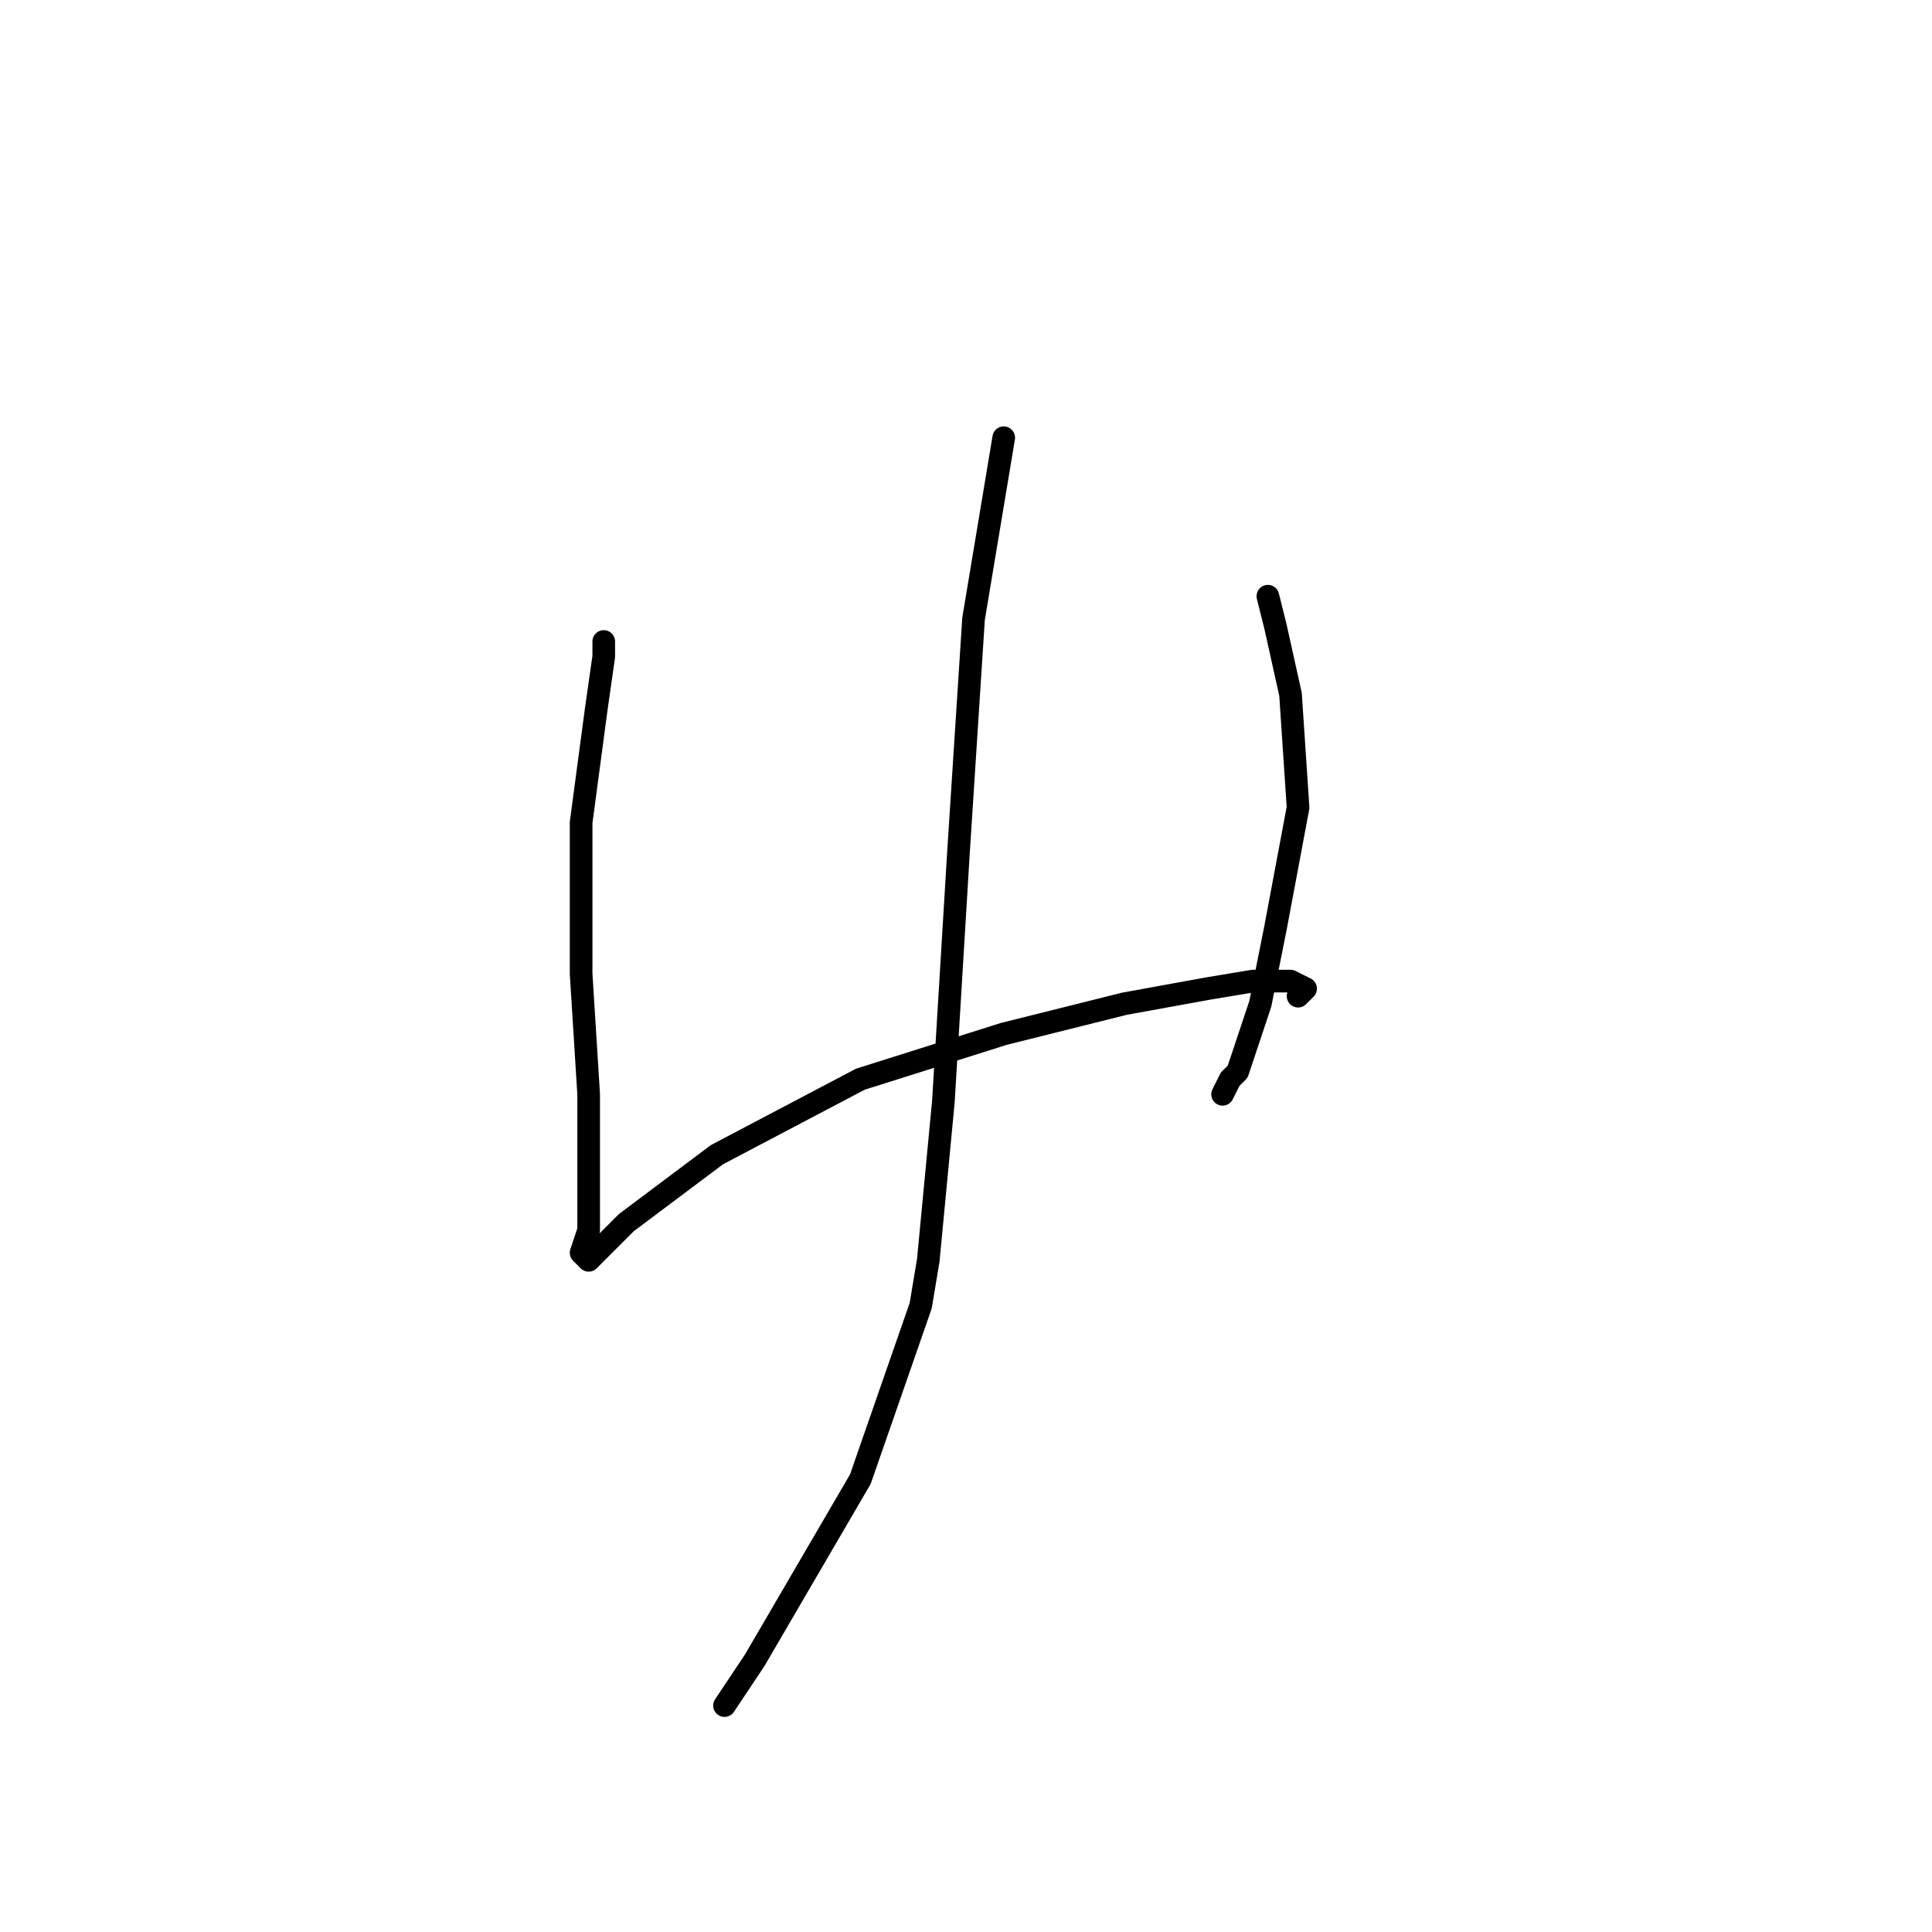 <?xml version="1.0" standalone="no"?>
    <svg width="256" height="256" xmlns="http://www.w3.org/2000/svg" version="1.1">
    <polyline stroke="black" stroke-width="3" stroke-linecap="round" fill="transparent" stroke-linejoin="round" points="80 85 80 87 79 94 77 109 77 129 78 145 78 155 78 163 77 166 78 167 83 162 95 153 114 143 133 137 149 133 160 131 166 130 167 130 171 130 173 131 172 132 172 132 " />
        <polyline stroke="black" stroke-width="3" stroke-linecap="round" fill="transparent" stroke-linejoin="round" points="168 79 169 83 171 92 172 107 169 123 167 133 166 136 164 142 163 143 162 145 162 145 " />
        <polyline stroke="black" stroke-width="3" stroke-linecap="round" fill="transparent" stroke-linejoin="round" points="133 58 129 82 127 113 125 146 123 167 122 173 114 196 100 220 96 226 96 226 " />
        </svg>